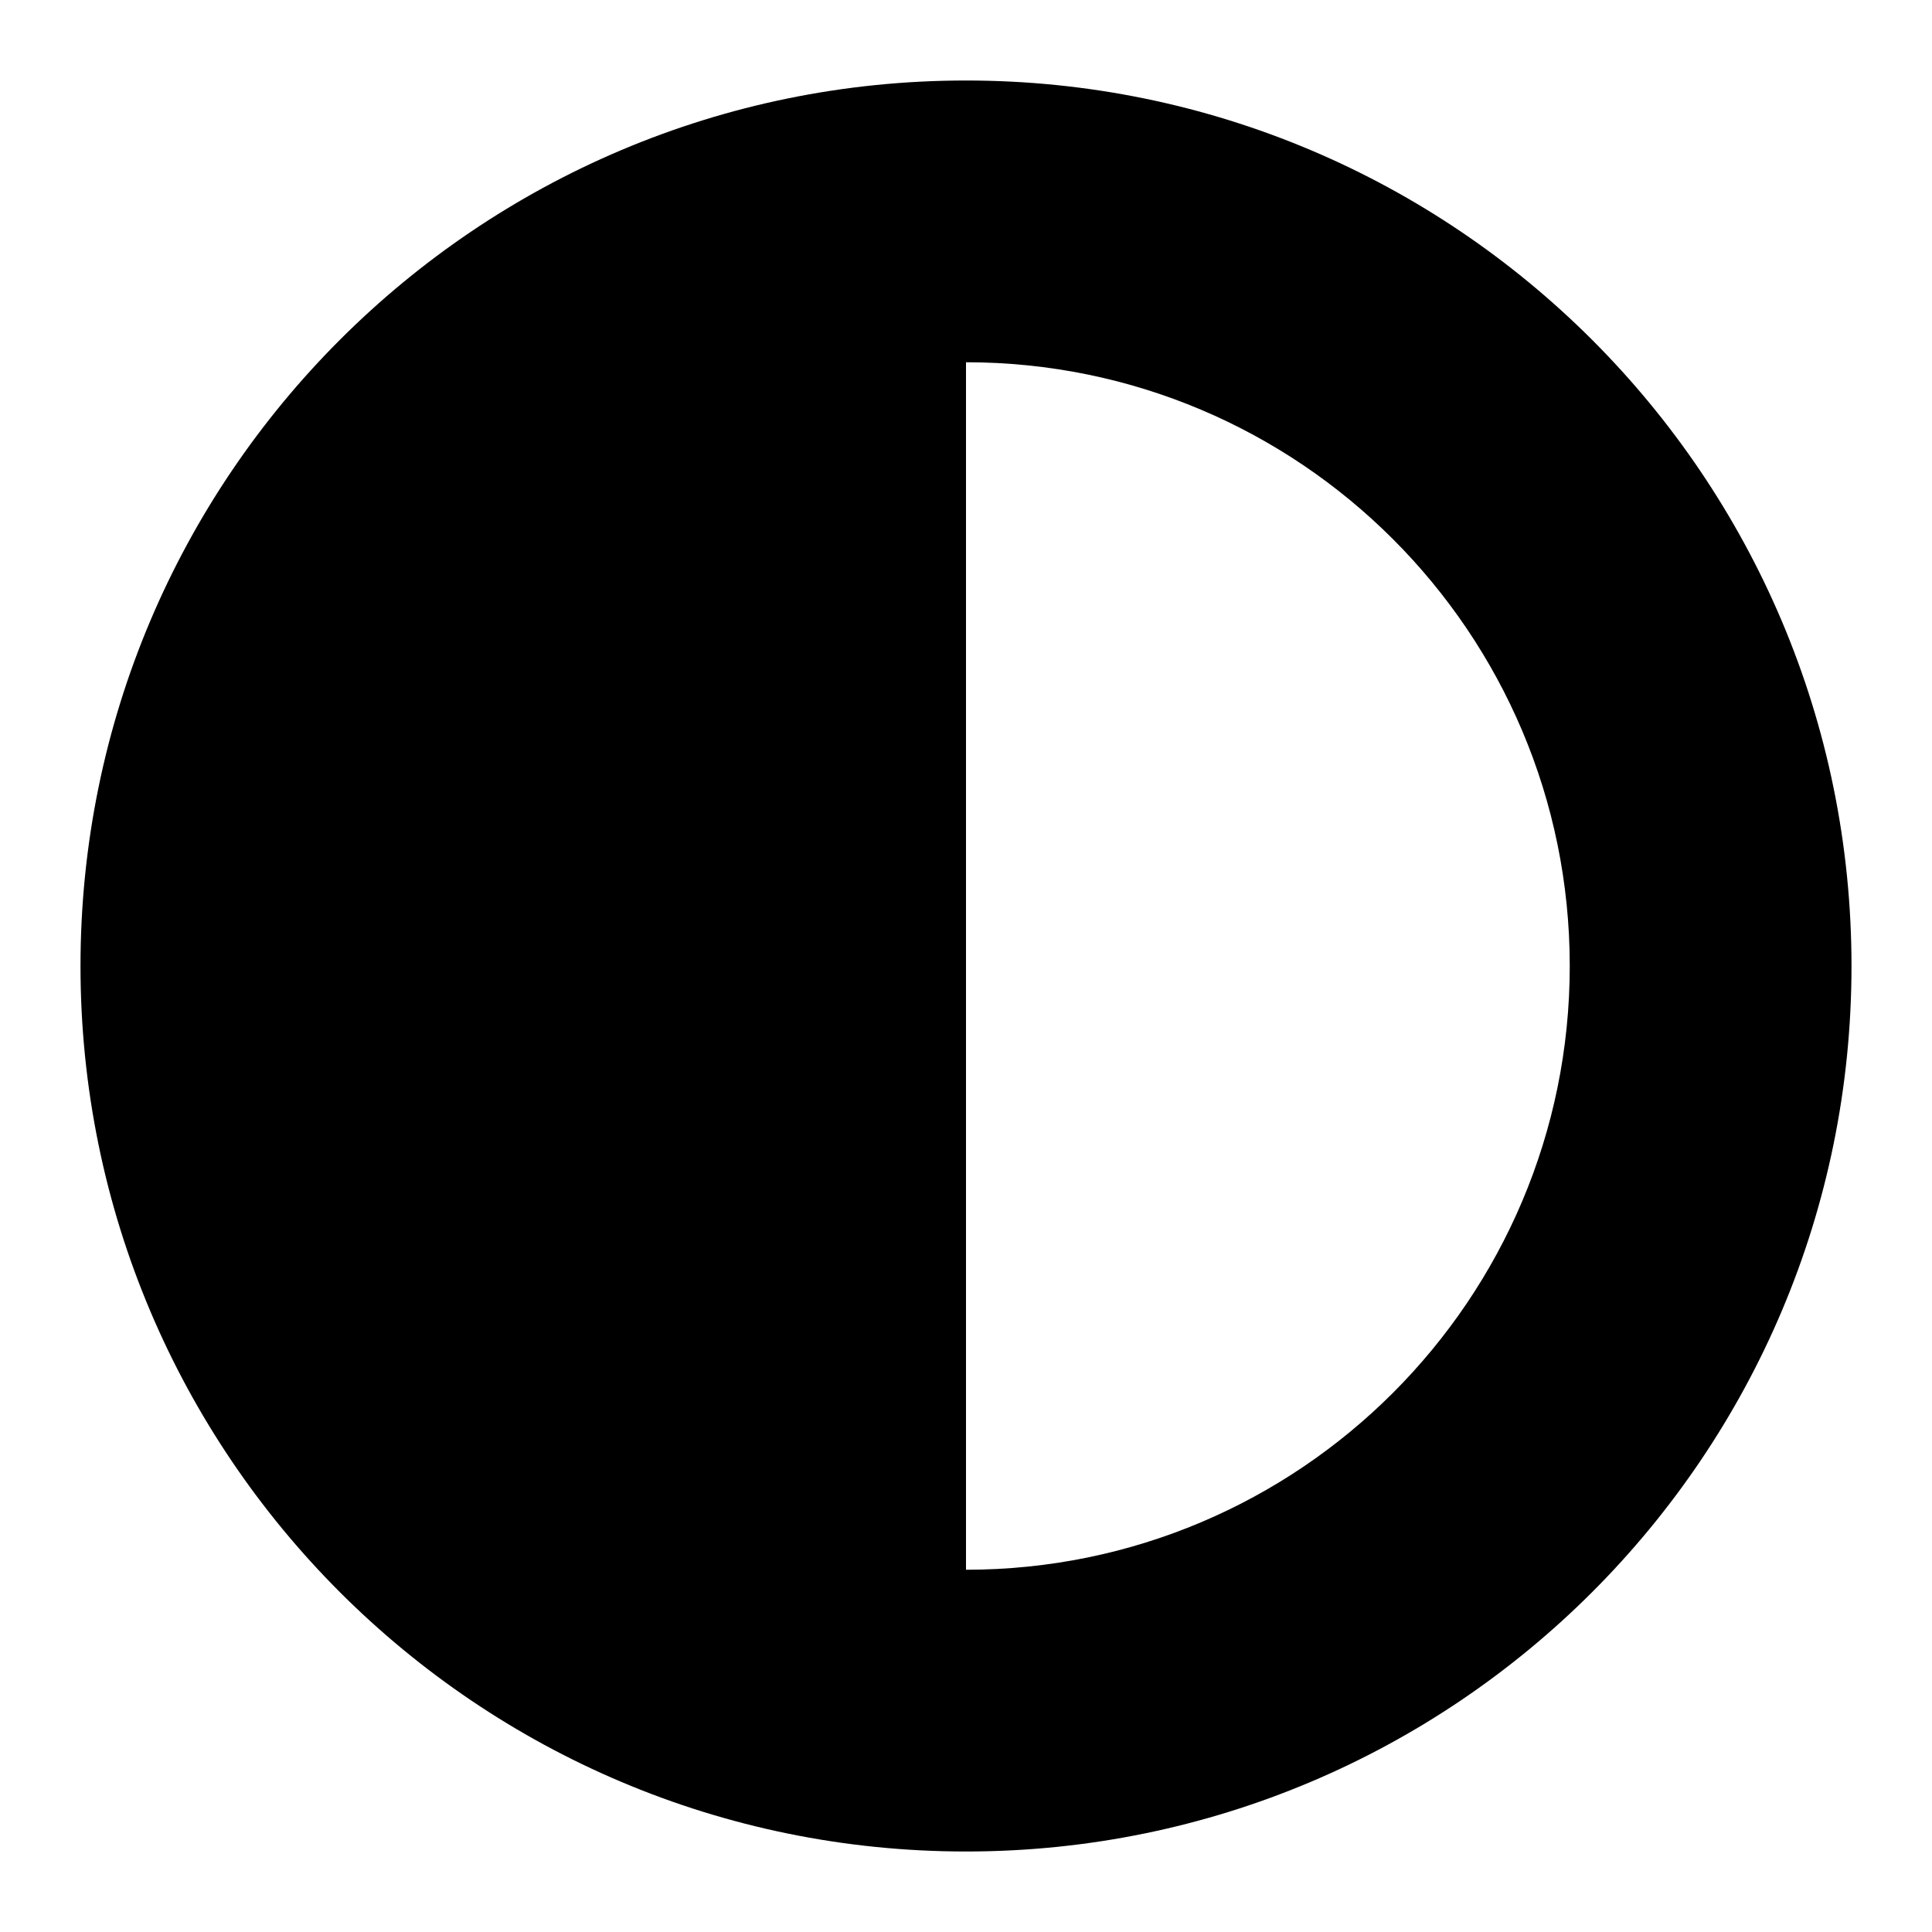 <svg width="24" height="24" viewBox="0 0 24 24" fill="none" xmlns="http://www.w3.org/2000/svg">
    <path
        d="M12 1C5.925 1 1 5.925 1 12C1 18.075 5.925 23 12 23C18.075 23 23 18.075 23 12C23 5.925 18.075 1 12 1ZM19.5 12C19.5 16.142 16.142 19.5 12 19.5V4.5C16.142 4.5 19.5 7.858 19.5 12Z"
        fill="black" />
</svg>